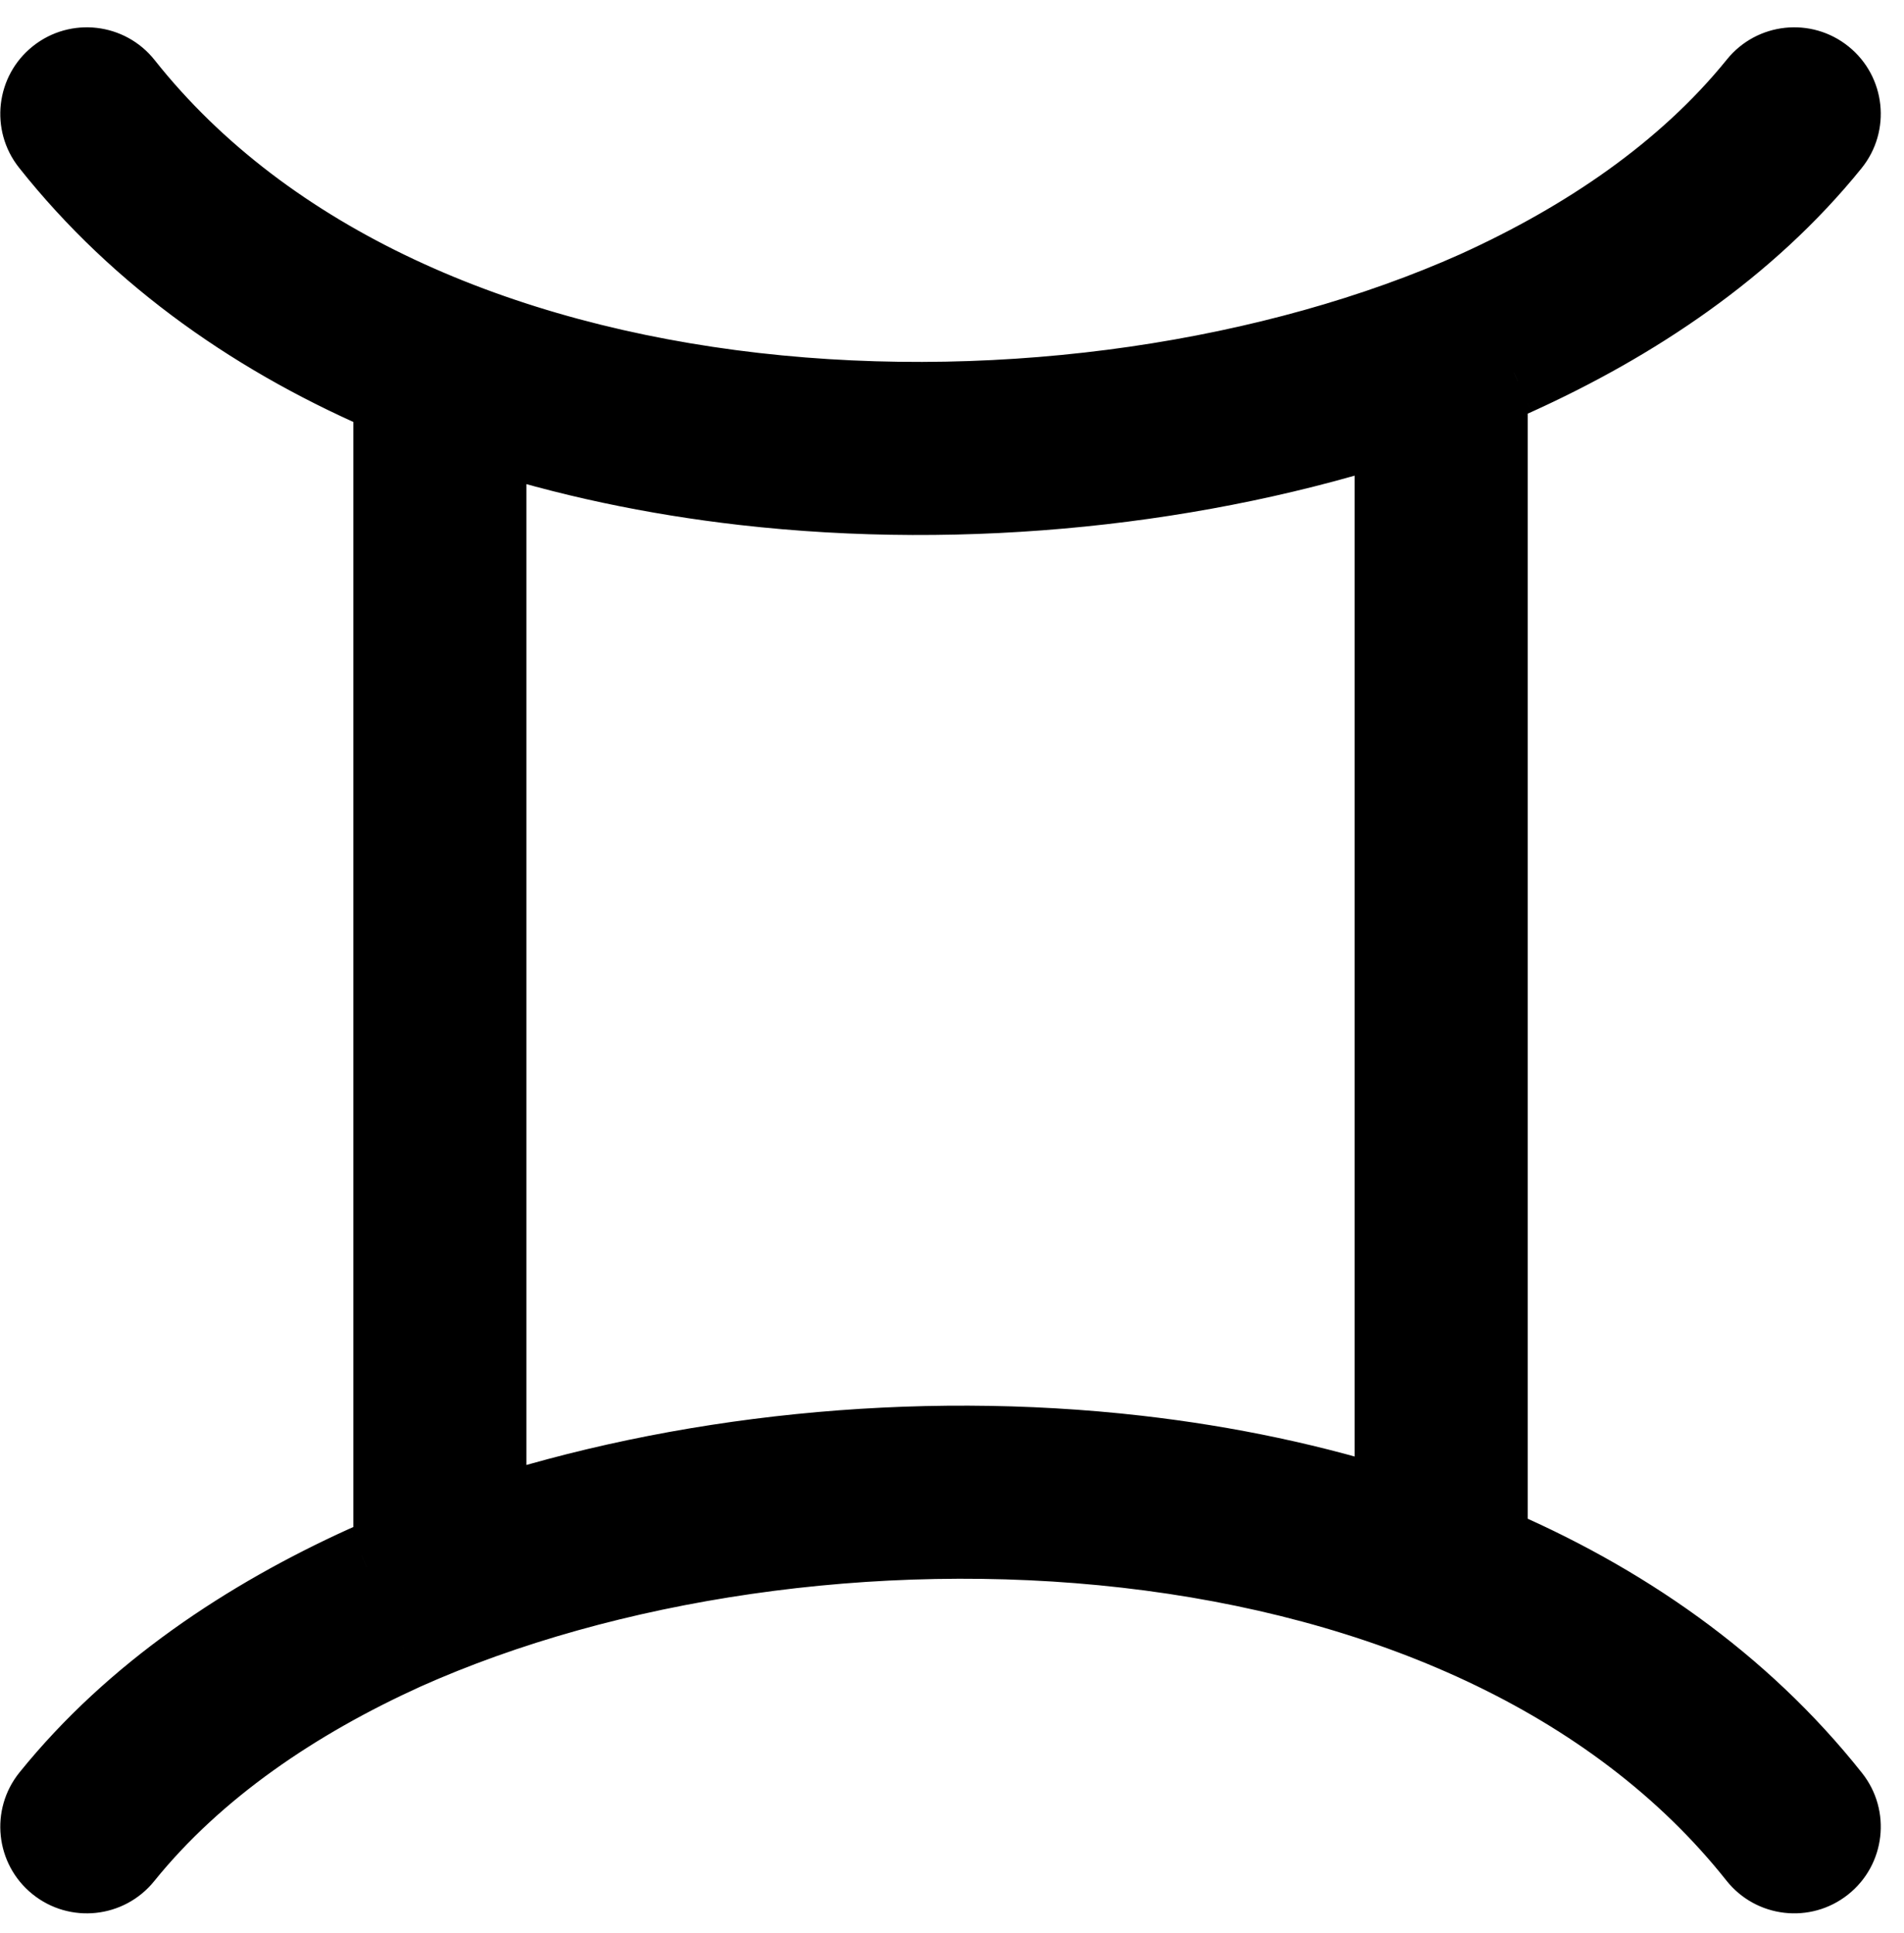 <svg width="66" height="67" viewBox="0 0 66 67" fill="none" xmlns="http://www.w3.org/2000/svg">
<path fill-rule="evenodd" clip-rule="evenodd" d="M4.185 3.015C3.671 2.366 2.727 2.257 2.078 2.771C1.429 3.286 1.32 4.23 1.834 4.879C4.953 8.812 9.096 11.683 13.748 13.645V53.919C13.404 54.062 13.064 54.208 12.729 54.358L12.722 54.361C8.672 56.199 4.742 58.789 1.843 62.379C1.322 63.024 1.423 63.968 2.067 64.489C2.712 65.009 3.656 64.909 4.177 64.264C6.693 61.148 10.185 58.807 13.958 57.095C20.967 53.959 30.247 52.536 39.065 53.544C47.894 54.552 56.035 57.966 61.019 64.254C61.534 64.903 62.477 65.012 63.127 64.497C63.776 63.983 63.885 63.039 63.37 62.39C60.252 58.456 56.108 55.585 51.456 53.624V13.514C51.456 13.46 51.453 13.406 51.448 13.353C51.795 13.209 52.137 13.062 52.475 12.911L52.482 12.907C56.532 11.069 60.462 8.479 63.362 4.889C63.882 4.245 63.782 3.301 63.137 2.78C62.493 2.26 61.548 2.36 61.028 3.004C58.511 6.12 55.019 8.461 51.246 10.174C44.237 13.309 34.957 14.732 26.139 13.725C17.31 12.716 9.17 9.303 4.185 3.015ZM48.456 14.461C41.62 16.714 33.532 17.589 25.799 16.706C22.712 16.353 19.658 15.717 16.748 14.764V52.808C23.584 50.555 31.673 49.68 39.406 50.563C42.492 50.916 45.546 51.552 48.456 52.505V14.461Z" fill="black"/>
<path d="M2.078 2.771L1.146 1.596L1.146 1.596L2.078 2.771ZM4.185 3.015L5.361 2.083L5.361 2.083L4.185 3.015ZM1.834 4.879L0.659 5.811L0.659 5.811L1.834 4.879ZM13.748 13.645H15.248C15.248 13.042 14.887 12.497 14.331 12.263L13.748 13.645ZM13.748 53.919L14.322 55.305C14.882 55.073 15.248 54.526 15.248 53.919H13.748ZM12.729 54.358L12.117 52.989L12.109 52.992L12.729 54.358ZM12.722 54.361L13.342 55.727L13.342 55.727L12.722 54.361ZM1.843 62.379L0.676 61.437L0.676 61.437L1.843 62.379ZM2.067 64.489L1.125 65.656L1.125 65.656L2.067 64.489ZM4.177 64.264L3.01 63.322L3.01 63.322L4.177 64.264ZM13.958 57.095L13.346 55.726L13.338 55.729L13.958 57.095ZM39.065 53.544L39.236 52.053L39.065 53.544ZM61.019 64.254L59.844 65.185L59.844 65.185L61.019 64.254ZM63.127 64.497L64.058 65.673L64.058 65.673L63.127 64.497ZM63.37 62.39L62.195 63.322L62.195 63.322L63.37 62.39ZM51.456 53.624H49.956C49.956 54.227 50.318 54.771 50.873 55.006L51.456 53.624ZM51.448 13.353L50.874 11.967C50.259 12.221 49.885 12.851 49.956 13.512L51.448 13.353ZM52.475 12.911L53.088 14.28L53.092 14.278L52.475 12.911ZM52.482 12.907L53.099 14.275L53.102 14.273L52.482 12.907ZM63.362 4.889L62.195 3.947V3.947L63.362 4.889ZM63.137 2.78L64.08 1.613L64.08 1.613L63.137 2.78ZM61.028 3.004L59.861 2.062V2.062L61.028 3.004ZM51.246 10.174L51.859 11.543L51.866 11.54L51.246 10.174ZM26.139 13.725L25.969 15.215L26.139 13.725ZM48.456 14.461H49.956C49.956 13.979 49.725 13.527 49.335 13.245C48.945 12.963 48.444 12.885 47.987 13.036L48.456 14.461ZM25.799 16.706L25.628 18.196V18.196L25.799 16.706ZM16.748 14.764L17.215 13.339C16.758 13.189 16.257 13.268 15.868 13.55C15.478 13.832 15.248 14.283 15.248 14.764H16.748ZM16.748 52.808H15.248C15.248 53.289 15.479 53.741 15.869 54.023C16.259 54.306 16.76 54.383 17.218 54.233L16.748 52.808ZM39.406 50.563L39.236 52.053L39.406 50.563ZM48.456 52.505L47.989 53.93C48.446 54.08 48.947 54.001 49.337 53.719C49.726 53.437 49.956 52.985 49.956 52.505H48.456ZM3.01 3.947L3.01 3.947L5.361 2.083C4.331 0.785 2.444 0.567 1.146 1.596L3.01 3.947ZM3.01 3.947L3.01 3.947L1.146 1.596C-0.152 2.625 -0.37 4.512 0.659 5.811L3.01 3.947ZM14.331 12.263C9.866 10.38 5.944 7.648 3.01 3.947L0.659 5.811C3.961 9.977 8.326 12.987 13.165 15.027L14.331 12.263ZM15.248 53.919V13.645H12.248V53.919H15.248ZM13.342 55.727C13.664 55.583 13.991 55.443 14.322 55.305L13.174 52.534C12.817 52.681 12.465 52.833 12.117 52.989L13.342 55.727ZM13.342 55.727L13.35 55.724L12.109 52.992L12.102 52.996L13.342 55.727ZM3.01 63.322C5.718 59.968 9.43 57.503 13.342 55.727L12.102 52.995C7.914 54.896 3.766 57.61 0.676 61.437L3.01 63.322ZM3.01 63.322L3.01 63.322L0.676 61.437C-0.365 62.726 -0.164 64.615 1.125 65.656L3.01 63.322ZM3.01 63.322L3.01 63.322L1.125 65.656C2.414 66.697 4.302 66.496 5.344 65.207L3.01 63.322ZM13.338 55.729C9.427 57.504 5.717 59.969 3.01 63.322L5.344 65.207C7.669 62.327 10.944 60.111 14.578 58.461L13.338 55.729ZM39.236 52.053C30.171 51.018 20.618 52.472 13.346 55.726L14.571 58.464C21.316 55.446 30.324 54.055 38.895 55.034L39.236 52.053ZM62.195 63.322C56.878 56.615 48.302 53.089 39.236 52.053L38.895 55.034C47.487 56.016 55.191 59.316 59.844 65.185L62.195 63.322ZM62.195 63.322H62.195L59.844 65.185C60.873 66.484 62.76 66.702 64.058 65.673L62.195 63.322ZM62.195 63.322L62.195 63.322L64.058 65.673C65.357 64.644 65.575 62.757 64.546 61.458L62.195 63.322ZM50.873 55.006C55.338 56.888 59.261 59.621 62.195 63.322L64.546 61.458C61.243 57.292 56.878 54.282 52.039 52.242L50.873 55.006ZM49.956 13.514V53.624H52.956V13.514H49.956ZM49.956 13.512C49.956 13.512 49.956 13.513 49.956 13.514H52.956C52.956 13.406 52.95 13.299 52.939 13.193L49.956 13.512ZM51.862 11.541C51.538 11.687 51.208 11.829 50.874 11.967L52.021 14.739C52.381 14.59 52.737 14.437 53.088 14.28L51.862 11.541ZM51.866 11.54L51.859 11.543L53.092 14.278L53.099 14.275L51.866 11.54ZM62.195 3.947C59.486 7.3 55.775 9.766 51.862 11.541L53.102 14.273C57.29 12.373 61.438 9.658 64.528 5.832L62.195 3.947ZM62.195 3.947V3.947L64.528 5.832C65.57 4.543 65.369 2.654 64.08 1.613L62.195 3.947ZM62.195 3.947L62.195 3.947L64.08 1.613C62.791 0.572 60.902 0.773 59.861 2.062L62.195 3.947ZM51.866 11.54C55.777 9.765 59.487 7.299 62.195 3.947L59.861 2.062C57.535 4.941 54.261 7.158 50.626 8.808L51.866 11.54ZM25.969 15.215C35.033 16.251 44.587 14.797 51.859 11.543L50.634 8.805C43.889 11.822 34.881 13.214 26.309 12.235L25.969 15.215ZM3.01 3.947C8.326 10.653 16.903 14.18 25.969 15.215L26.309 12.235C17.717 11.253 10.013 7.953 5.361 2.083L3.01 3.947ZM47.987 13.036C41.358 15.221 33.489 16.074 25.969 15.215L25.628 18.196C33.574 19.104 41.881 18.207 48.926 15.885L47.987 13.036ZM25.969 15.215C22.973 14.873 20.019 14.257 17.215 13.339L16.281 16.19C19.298 17.177 22.452 17.833 25.628 18.196L25.969 15.215ZM15.248 14.764V52.808H18.248V14.764H15.248ZM17.218 54.233C23.846 52.048 31.716 51.194 39.236 52.053L39.576 49.073C31.63 48.165 23.323 49.061 16.278 51.383L17.218 54.233ZM39.236 52.053C42.232 52.396 45.186 53.012 47.989 53.93L48.923 51.079C45.907 50.091 42.752 49.436 39.576 49.073L39.236 52.053ZM49.956 52.505V14.461H46.956V52.505H49.956Z" fill="black"/>
</svg>
